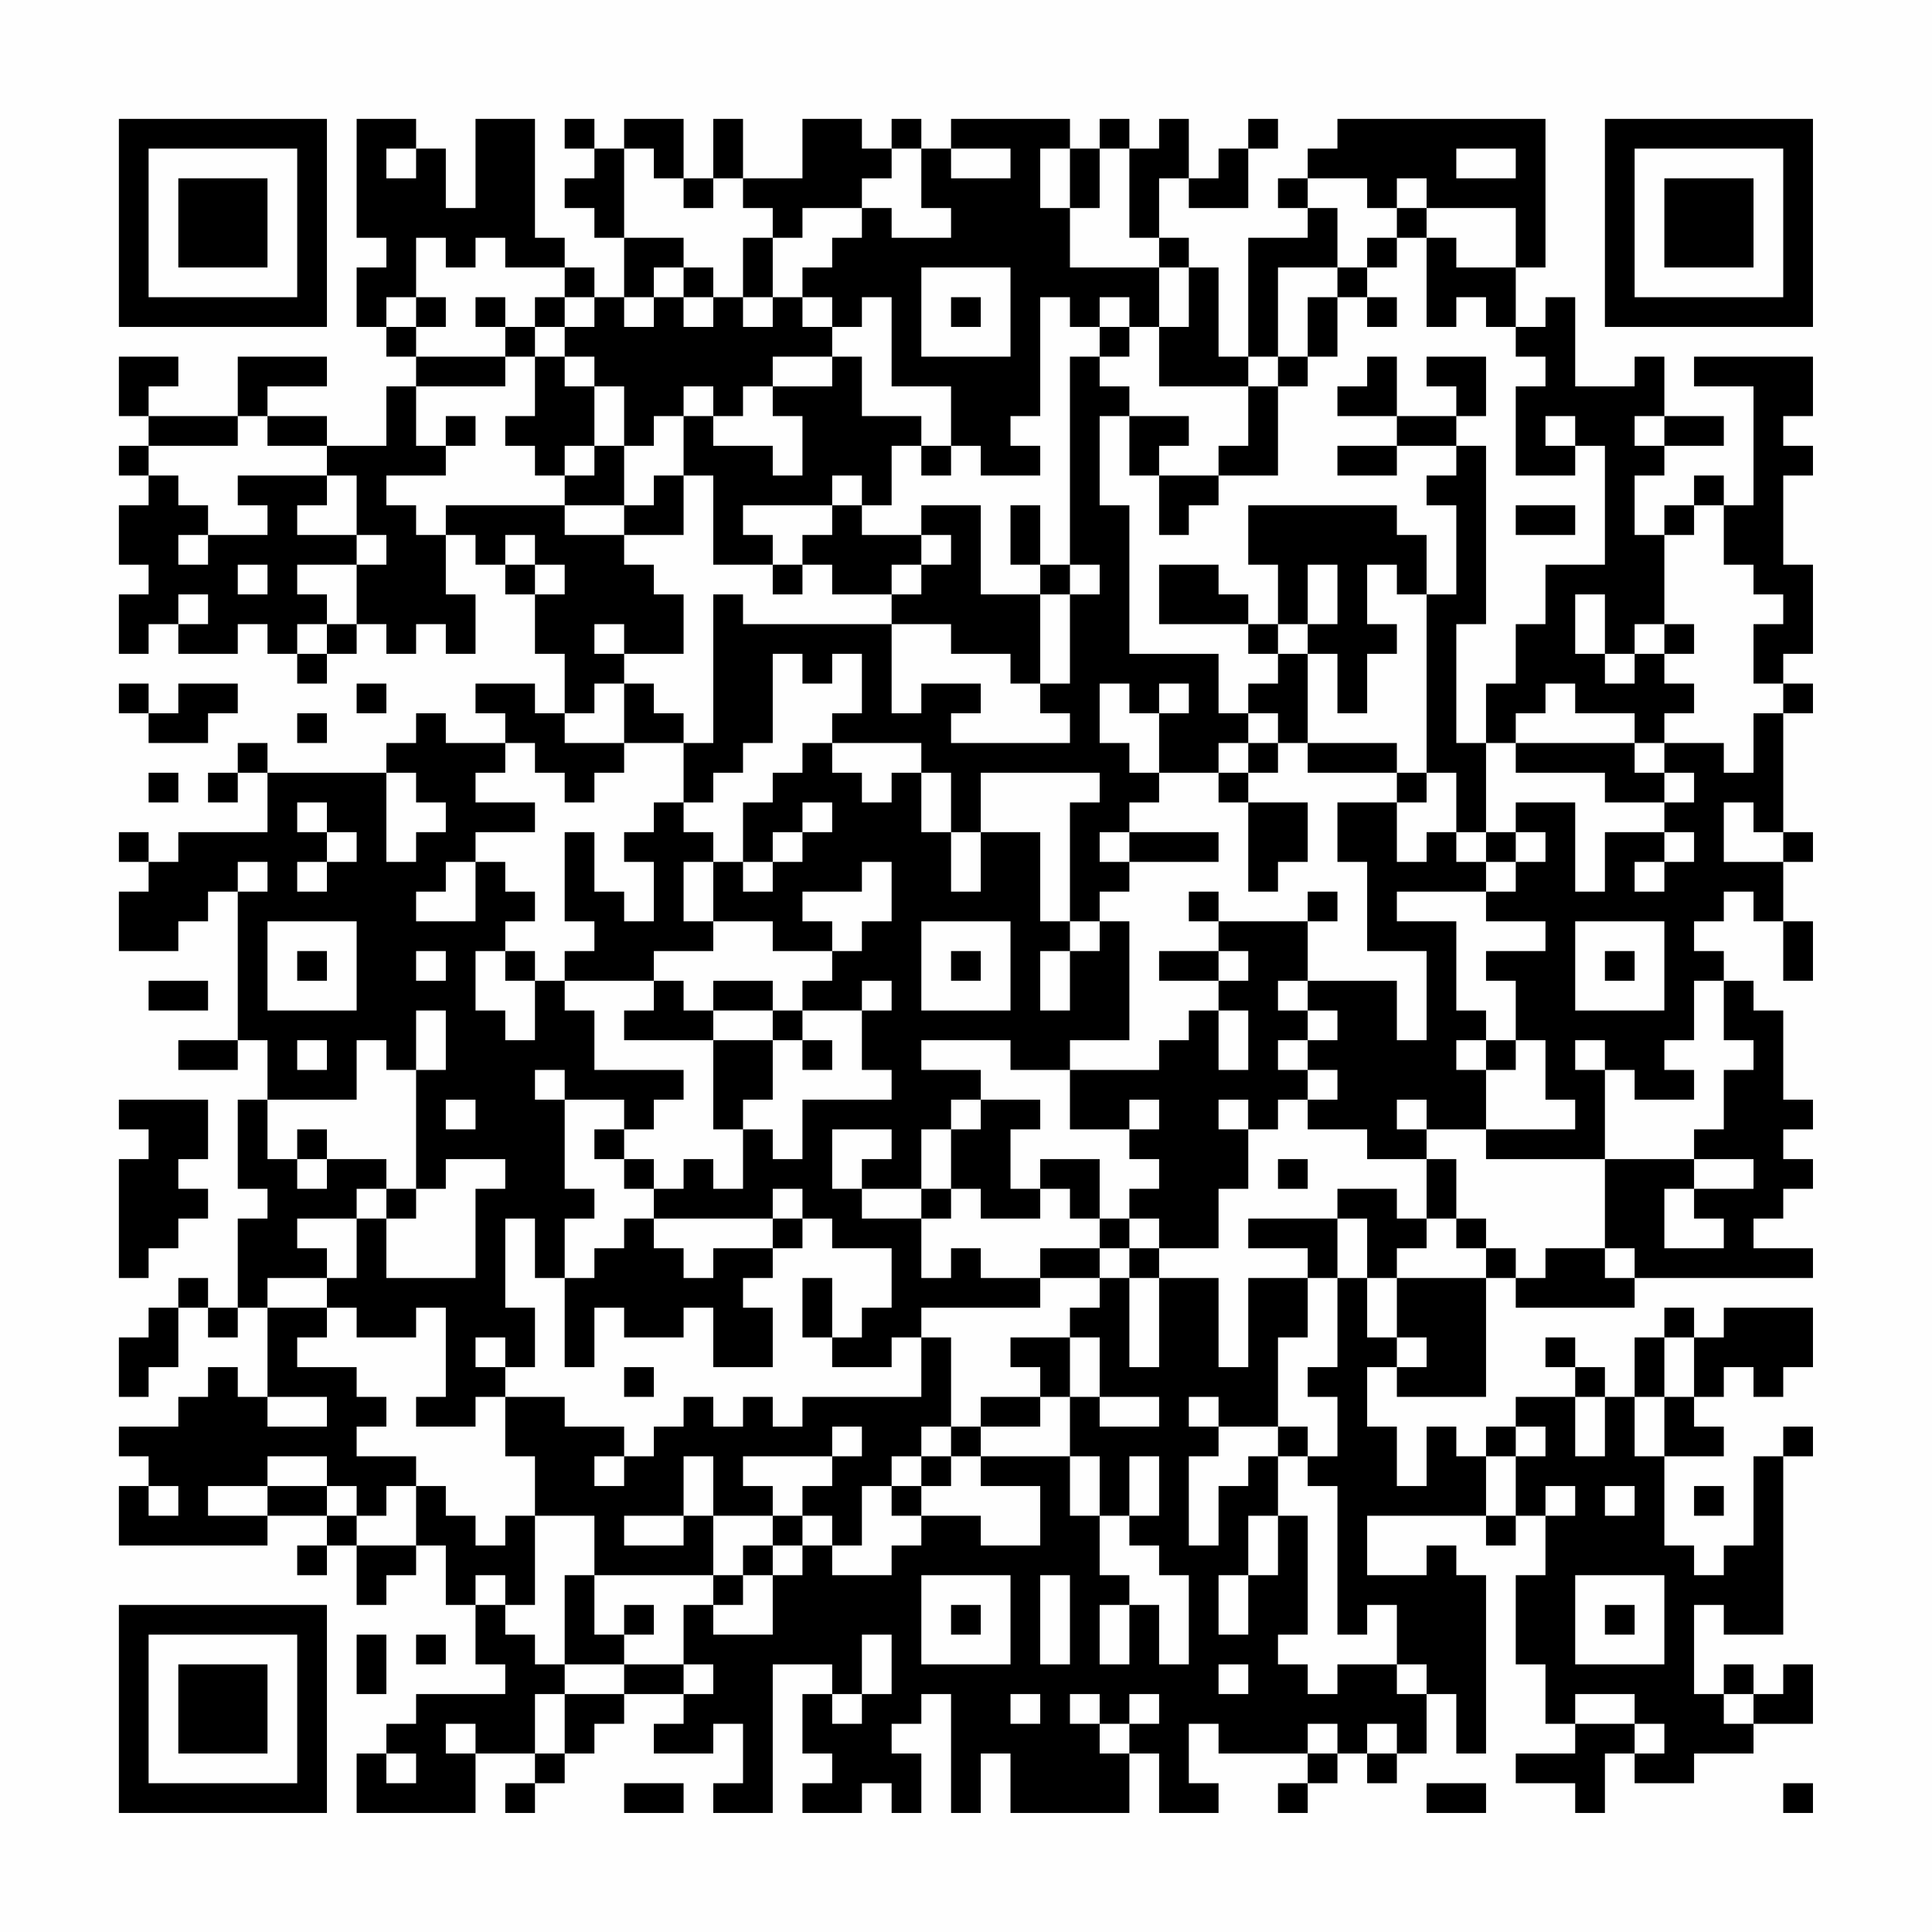 <?xml version="1.0" encoding="UTF-8"?>
<svg xmlns="http://www.w3.org/2000/svg" version="1.1" width="300" height="300" viewBox="0 0 300 300"><rect x="0" y="0" width="300" height="300" fill="#fefefe"/><g transform="scale(4.615)"><g transform="translate(4,4)"><path fill-rule="evenodd" d="M8 0L8 4L9 4L9 5L8 5L8 7L9 7L9 8L10 8L10 9L9 9L9 11L7 11L7 10L5 10L5 9L7 9L7 8L4 8L4 10L1 10L1 9L2 9L2 8L0 8L0 10L1 10L1 11L0 11L0 12L1 12L1 13L0 13L0 15L1 15L1 16L0 16L0 18L1 18L1 17L2 17L2 18L4 18L4 17L5 17L5 18L6 18L6 19L7 19L7 18L8 18L8 17L9 17L9 18L10 18L10 17L11 17L11 18L12 18L12 16L11 16L11 14L12 14L12 15L13 15L13 16L14 16L14 18L15 18L15 20L14 20L14 19L12 19L12 20L13 20L13 21L11 21L11 20L10 20L10 21L9 21L9 22L5 22L5 21L4 21L4 22L3 22L3 23L4 23L4 22L5 22L5 24L2 24L2 25L1 25L1 24L0 24L0 25L1 25L1 26L0 26L0 28L2 28L2 27L3 27L3 26L4 26L4 31L2 31L2 32L4 32L4 31L5 31L5 33L4 33L4 36L5 36L5 37L4 37L4 40L3 40L3 39L2 39L2 40L1 40L1 41L0 41L0 43L1 43L1 42L2 42L2 40L3 40L3 41L4 41L4 40L5 40L5 43L4 43L4 42L3 42L3 43L2 43L2 44L0 44L0 45L1 45L1 46L0 46L0 48L5 48L5 47L7 47L7 48L6 48L6 49L7 49L7 48L8 48L8 50L9 50L9 49L10 49L10 48L11 48L11 50L12 50L12 52L13 52L13 53L10 53L10 54L9 54L9 55L8 55L8 57L12 57L12 55L14 55L14 56L13 56L13 57L14 57L14 56L15 56L15 55L16 55L16 54L17 54L17 53L19 53L19 54L18 54L18 55L20 55L20 54L21 54L21 56L20 56L20 57L22 57L22 52L24 52L24 53L23 53L23 55L24 55L24 56L23 56L23 57L25 57L25 56L26 56L26 57L27 57L27 55L26 55L26 54L27 54L27 53L28 53L28 57L29 57L29 55L30 55L30 57L34 57L34 55L35 55L35 57L37 57L37 56L36 56L36 54L37 54L37 55L40 55L40 56L39 56L39 57L40 57L40 56L41 56L41 55L42 55L42 56L43 56L43 55L44 55L44 53L45 53L45 55L46 55L46 49L45 49L45 48L44 48L44 49L42 49L42 47L46 47L46 48L47 48L47 47L48 47L48 49L47 49L47 52L48 52L48 54L49 54L49 55L47 55L47 56L49 56L49 57L50 57L50 55L51 55L51 56L53 56L53 55L55 55L55 54L57 54L57 52L56 52L56 53L55 53L55 52L54 52L54 53L53 53L53 50L54 50L54 51L56 51L56 45L57 45L57 44L56 44L56 45L55 45L55 48L54 48L54 49L53 49L53 48L52 48L52 45L54 45L54 44L53 44L53 43L54 43L54 42L55 42L55 43L56 43L56 42L57 42L57 40L54 40L54 41L53 41L53 40L52 40L52 41L51 41L51 43L50 43L50 42L49 42L49 41L48 41L48 42L49 42L49 43L47 43L47 44L46 44L46 45L45 45L45 44L44 44L44 46L43 46L43 44L42 44L42 42L43 42L43 43L46 43L46 39L47 39L47 40L51 40L51 39L57 39L57 38L55 38L55 37L56 37L56 36L57 36L57 35L56 35L56 34L57 34L57 33L56 33L56 30L55 30L55 29L54 29L54 28L53 28L53 27L54 27L54 26L55 26L55 27L56 27L56 29L57 29L57 27L56 27L56 25L57 25L57 24L56 24L56 20L57 20L57 19L56 19L56 18L57 18L57 15L56 15L56 12L57 12L57 11L56 11L56 10L57 10L57 8L53 8L53 9L55 9L55 13L54 13L54 12L53 12L53 13L52 13L52 14L51 14L51 12L52 12L52 11L54 11L54 10L52 10L52 8L51 8L51 9L49 9L49 6L48 6L48 7L47 7L47 5L48 5L48 0L41 0L41 1L40 1L40 2L39 2L39 3L40 3L40 4L38 4L38 8L37 8L37 5L36 5L36 4L35 4L35 2L36 2L36 3L38 3L38 1L39 1L39 0L38 0L38 1L37 1L37 2L36 2L36 0L35 0L35 1L34 1L34 0L33 0L33 1L32 1L32 0L28 0L28 1L27 1L27 0L26 0L26 1L25 1L25 0L23 0L23 2L21 2L21 0L20 0L20 2L19 2L19 0L17 0L17 1L16 1L16 0L15 0L15 1L16 1L16 2L15 2L15 3L16 3L16 4L17 4L17 6L16 6L16 5L15 5L15 4L14 4L14 0L12 0L12 3L11 3L11 1L10 1L10 0ZM9 1L9 2L10 2L10 1ZM17 1L17 4L19 4L19 5L18 5L18 6L17 6L17 7L18 7L18 6L19 6L19 7L20 7L20 6L21 6L21 7L22 7L22 6L23 6L23 7L24 7L24 8L22 8L22 9L21 9L21 10L20 10L20 9L19 9L19 10L18 10L18 11L17 11L17 9L16 9L16 8L15 8L15 7L16 7L16 6L15 6L15 5L13 5L13 4L12 4L12 5L11 5L11 4L10 4L10 6L9 6L9 7L10 7L10 8L13 8L13 9L10 9L10 11L11 11L11 12L9 12L9 13L10 13L10 14L11 14L11 13L15 13L15 14L17 14L17 15L18 15L18 16L19 16L19 18L17 18L17 17L16 17L16 18L17 18L17 19L16 19L16 20L15 20L15 21L17 21L17 22L16 22L16 23L15 23L15 22L14 22L14 21L13 21L13 22L12 22L12 23L14 23L14 24L12 24L12 25L11 25L11 26L10 26L10 27L12 27L12 25L13 25L13 26L14 26L14 27L13 27L13 28L12 28L12 30L13 30L13 31L14 31L14 29L15 29L15 30L16 30L16 32L19 32L19 33L18 33L18 34L17 34L17 33L15 33L15 32L14 32L14 33L15 33L15 36L16 36L16 37L15 37L15 39L14 39L14 37L13 37L13 40L14 40L14 42L13 42L13 41L12 41L12 42L13 42L13 43L12 43L12 44L10 44L10 43L11 43L11 40L10 40L10 41L8 41L8 40L7 40L7 39L8 39L8 37L9 37L9 39L12 39L12 36L13 36L13 35L11 35L11 36L10 36L10 32L11 32L11 30L10 30L10 32L9 32L9 31L8 31L8 33L5 33L5 35L6 35L6 36L7 36L7 35L9 35L9 36L8 36L8 37L6 37L6 38L7 38L7 39L5 39L5 40L7 40L7 41L6 41L6 42L8 42L8 43L9 43L9 44L8 44L8 45L10 45L10 46L9 46L9 47L8 47L8 46L7 46L7 45L5 45L5 46L3 46L3 47L5 47L5 46L7 46L7 47L8 47L8 48L10 48L10 46L11 46L11 47L12 47L12 48L13 48L13 47L14 47L14 50L13 50L13 49L12 49L12 50L13 50L13 51L14 51L14 52L15 52L15 53L14 53L14 55L15 55L15 53L17 53L17 52L19 52L19 53L20 53L20 52L19 52L19 50L20 50L20 51L22 51L22 49L23 49L23 48L24 48L24 49L26 49L26 48L27 48L27 47L29 47L29 48L31 48L31 46L29 46L29 45L32 45L32 47L33 47L33 49L34 49L34 50L33 50L33 52L34 52L34 50L35 50L35 52L36 52L36 49L35 49L35 48L34 48L34 47L35 47L35 45L34 45L34 47L33 47L33 45L32 45L32 43L33 43L33 44L35 44L35 43L33 43L33 41L32 41L32 40L33 40L33 39L34 39L34 42L35 42L35 39L37 39L37 42L38 42L38 39L40 39L40 41L39 41L39 44L37 44L37 43L36 43L36 44L37 44L37 45L36 45L36 48L37 48L37 46L38 46L38 45L39 45L39 47L38 47L38 49L37 49L37 51L38 51L38 49L39 49L39 47L40 47L40 51L39 51L39 52L40 52L40 53L41 53L41 52L43 52L43 53L44 53L44 52L43 52L43 50L42 50L42 51L41 51L41 46L40 46L40 45L41 45L41 43L40 43L40 42L41 42L41 39L42 39L42 41L43 41L43 42L44 42L44 41L43 41L43 39L46 39L46 38L47 38L47 39L48 39L48 38L50 38L50 39L51 39L51 38L50 38L50 35L53 35L53 36L52 36L52 38L54 38L54 37L53 37L53 36L55 36L55 35L53 35L53 34L54 34L54 32L55 32L55 31L54 31L54 29L53 29L53 31L52 31L52 32L53 32L53 33L51 33L51 32L50 32L50 31L49 31L49 32L50 32L50 35L46 35L46 34L49 34L49 33L48 33L48 31L47 31L47 29L46 29L46 28L48 28L48 27L46 27L46 26L47 26L47 25L48 25L48 24L47 24L47 23L49 23L49 26L50 26L50 24L52 24L52 25L51 25L51 26L52 26L52 25L53 25L53 24L52 24L52 23L53 23L53 22L52 22L52 21L54 21L54 22L55 22L55 20L56 20L56 19L55 19L55 17L56 17L56 16L55 16L55 15L54 15L54 13L53 13L53 14L52 14L52 17L51 17L51 18L50 18L50 16L49 16L49 18L50 18L50 19L51 19L51 18L52 18L52 19L53 19L53 20L52 20L52 21L51 21L51 20L49 20L49 19L48 19L48 20L47 20L47 21L46 21L46 19L47 19L47 17L48 17L48 15L50 15L50 11L49 11L49 10L48 10L48 11L49 11L49 12L47 12L47 9L48 9L48 8L47 8L47 7L46 7L46 6L45 6L45 7L44 7L44 4L45 4L45 5L47 5L47 3L44 3L44 2L43 2L43 3L42 3L42 2L40 2L40 3L41 3L41 5L39 5L39 8L38 8L38 9L35 9L35 7L36 7L36 5L35 5L35 4L34 4L34 1L33 1L33 3L32 3L32 1L31 1L31 3L32 3L32 5L35 5L35 7L34 7L34 6L33 6L33 7L32 7L32 6L31 6L31 10L30 10L30 11L31 11L31 12L29 12L29 11L28 11L28 9L26 9L26 6L25 6L25 7L24 7L24 6L23 6L23 5L24 5L24 4L25 4L25 3L26 3L26 4L28 4L28 3L27 3L27 1L26 1L26 2L25 2L25 3L23 3L23 4L22 4L22 3L21 3L21 2L20 2L20 3L19 3L19 2L18 2L18 1ZM28 1L28 2L30 2L30 1ZM45 1L45 2L47 2L47 1ZM43 3L43 4L42 4L42 5L41 5L41 6L40 6L40 8L39 8L39 9L38 9L38 11L37 11L37 12L35 12L35 11L36 11L36 10L34 10L34 9L33 9L33 8L34 8L34 7L33 7L33 8L32 8L32 15L31 15L31 13L30 13L30 15L31 15L31 16L29 16L29 13L27 13L27 14L25 14L25 13L26 13L26 11L27 11L27 12L28 12L28 11L27 11L27 10L25 10L25 8L24 8L24 9L22 9L22 10L23 10L23 12L22 12L22 11L20 11L20 10L19 10L19 12L18 12L18 13L17 13L17 11L16 11L16 9L15 9L15 8L14 8L14 7L15 7L15 6L14 6L14 7L13 7L13 6L12 6L12 7L13 7L13 8L14 8L14 10L13 10L13 11L14 11L14 12L15 12L15 13L17 13L17 14L19 14L19 12L20 12L20 15L22 15L22 16L23 16L23 15L24 15L24 16L26 16L26 17L21 17L21 16L20 16L20 21L19 21L19 20L18 20L18 19L17 19L17 21L19 21L19 23L18 23L18 24L17 24L17 25L18 25L18 27L17 27L17 26L16 26L16 24L15 24L15 27L16 27L16 28L15 28L15 29L18 29L18 30L17 30L17 31L20 31L20 34L21 34L21 36L20 36L20 35L19 35L19 36L18 36L18 35L17 35L17 34L16 34L16 35L17 35L17 36L18 36L18 37L17 37L17 38L16 38L16 39L15 39L15 42L16 42L16 40L17 40L17 41L19 41L19 40L20 40L20 42L22 42L22 40L21 40L21 39L22 39L22 38L23 38L23 37L24 37L24 38L26 38L26 40L25 40L25 41L24 41L24 39L23 39L23 41L24 41L24 42L26 42L26 41L27 41L27 43L23 43L23 44L22 44L22 43L21 43L21 44L20 44L20 43L19 43L19 44L18 44L18 45L17 45L17 44L15 44L15 43L13 43L13 45L14 45L14 47L16 47L16 49L15 49L15 52L17 52L17 51L18 51L18 50L17 50L17 51L16 51L16 49L20 49L20 50L21 50L21 49L22 49L22 48L23 48L23 47L24 47L24 48L25 48L25 46L26 46L26 47L27 47L27 46L28 46L28 45L29 45L29 44L31 44L31 43L32 43L32 41L30 41L30 42L31 42L31 43L29 43L29 44L28 44L28 41L27 41L27 40L31 40L31 39L33 39L33 38L34 38L34 39L35 39L35 38L37 38L37 36L38 36L38 34L39 34L39 33L40 33L40 34L42 34L42 35L44 35L44 37L43 37L43 36L41 36L41 37L38 37L38 38L40 38L40 39L41 39L41 37L42 37L42 39L43 39L43 38L44 38L44 37L45 37L45 38L46 38L46 37L45 37L45 35L44 35L44 34L46 34L46 32L47 32L47 31L46 31L46 30L45 30L45 27L43 27L43 26L46 26L46 25L47 25L47 24L46 24L46 21L45 21L45 17L46 17L46 11L45 11L45 10L46 10L46 8L44 8L44 9L45 9L45 10L43 10L43 8L42 8L42 9L41 9L41 10L43 10L43 11L41 11L41 12L43 12L43 11L45 11L45 12L44 12L44 13L45 13L45 16L44 16L44 14L43 14L43 13L38 13L38 15L39 15L39 17L38 17L38 16L37 16L37 15L35 15L35 17L38 17L38 18L39 18L39 19L38 19L38 20L37 20L37 18L34 18L34 13L33 13L33 10L34 10L34 12L35 12L35 14L36 14L36 13L37 13L37 12L39 12L39 9L40 9L40 8L41 8L41 6L42 6L42 7L43 7L43 6L42 6L42 5L43 5L43 4L44 4L44 3ZM21 4L21 6L22 6L22 4ZM19 5L19 6L20 6L20 5ZM27 5L27 8L30 8L30 5ZM10 6L10 7L11 7L11 6ZM28 6L28 7L29 7L29 6ZM4 10L4 11L1 11L1 12L2 12L2 13L3 13L3 14L2 14L2 15L3 15L3 14L5 14L5 13L4 13L4 12L7 12L7 13L6 13L6 14L8 14L8 15L6 15L6 16L7 16L7 17L6 17L6 18L7 18L7 17L8 17L8 15L9 15L9 14L8 14L8 12L7 12L7 11L5 11L5 10ZM11 10L11 11L12 11L12 10ZM51 10L51 11L52 11L52 10ZM15 11L15 12L16 12L16 11ZM24 12L24 13L21 13L21 14L22 14L22 15L23 15L23 14L24 14L24 13L25 13L25 12ZM47 13L47 14L49 14L49 13ZM13 14L13 15L14 15L14 16L15 16L15 15L14 15L14 14ZM27 14L27 15L26 15L26 16L27 16L27 15L28 15L28 14ZM4 15L4 16L5 16L5 15ZM32 15L32 16L31 16L31 19L30 19L30 18L28 18L28 17L26 17L26 20L27 20L27 19L29 19L29 20L28 20L28 21L32 21L32 20L31 20L31 19L32 19L32 16L33 16L33 15ZM40 15L40 17L39 17L39 18L40 18L40 21L39 21L39 20L38 20L38 21L37 21L37 22L35 22L35 20L36 20L36 19L35 19L35 20L34 20L34 19L33 19L33 21L34 21L34 22L35 22L35 23L34 23L34 24L33 24L33 25L34 25L34 26L33 26L33 27L32 27L32 23L33 23L33 22L29 22L29 24L28 24L28 22L27 22L27 21L24 21L24 20L25 20L25 18L24 18L24 19L23 19L23 18L22 18L22 21L21 21L21 22L20 22L20 23L19 23L19 24L20 24L20 25L19 25L19 27L20 27L20 28L18 28L18 29L19 29L19 30L20 30L20 31L22 31L22 33L21 33L21 34L22 34L22 35L23 35L23 33L26 33L26 32L25 32L25 30L26 30L26 29L25 29L25 30L23 30L23 29L24 29L24 28L25 28L25 27L26 27L26 25L25 25L25 26L23 26L23 27L24 27L24 28L22 28L22 27L20 27L20 25L21 25L21 26L22 26L22 25L23 25L23 24L24 24L24 23L23 23L23 24L22 24L22 25L21 25L21 23L22 23L22 22L23 22L23 21L24 21L24 22L25 22L25 23L26 23L26 22L27 22L27 24L28 24L28 26L29 26L29 24L31 24L31 27L32 27L32 28L31 28L31 30L32 30L32 28L33 28L33 27L34 27L34 31L32 31L32 32L30 32L30 31L27 31L27 32L29 32L29 33L28 33L28 34L27 34L27 36L25 36L25 35L26 35L26 34L24 34L24 36L25 36L25 37L27 37L27 39L28 39L28 38L29 38L29 39L31 39L31 38L33 38L33 37L34 37L34 38L35 38L35 37L34 37L34 36L35 36L35 35L34 35L34 34L35 34L35 33L34 33L34 34L32 34L32 32L35 32L35 31L36 31L36 30L37 30L37 32L38 32L38 30L37 30L37 29L38 29L38 28L37 28L37 27L40 27L40 29L39 29L39 30L40 30L40 31L39 31L39 32L40 32L40 33L41 33L41 32L40 32L40 31L41 31L41 30L40 30L40 29L43 29L43 31L44 31L44 28L42 28L42 25L41 25L41 23L43 23L43 25L44 25L44 24L45 24L45 25L46 25L46 24L45 24L45 22L44 22L44 16L43 16L43 15L42 15L42 17L43 17L43 18L42 18L42 20L41 20L41 18L40 18L40 17L41 17L41 15ZM2 16L2 17L3 17L3 16ZM52 17L52 18L53 18L53 17ZM0 19L0 20L1 20L1 21L3 21L3 20L4 20L4 19L2 19L2 20L1 20L1 19ZM8 19L8 20L9 20L9 19ZM6 20L6 21L7 21L7 20ZM38 21L38 22L37 22L37 23L38 23L38 26L39 26L39 25L40 25L40 23L38 23L38 22L39 22L39 21ZM40 21L40 22L43 22L43 23L44 23L44 22L43 22L43 21ZM47 21L47 22L50 22L50 23L52 23L52 22L51 22L51 21ZM1 22L1 23L2 23L2 22ZM9 22L9 25L10 25L10 24L11 24L11 23L10 23L10 22ZM6 23L6 24L7 24L7 25L6 25L6 26L7 26L7 25L8 25L8 24L7 24L7 23ZM54 23L54 25L56 25L56 24L55 24L55 23ZM34 24L34 25L37 25L37 24ZM4 25L4 26L5 26L5 25ZM36 26L36 27L37 27L37 26ZM40 26L40 27L41 27L41 26ZM5 27L5 30L8 30L8 27ZM27 27L27 30L30 30L30 27ZM49 27L49 30L52 30L52 27ZM6 28L6 29L7 29L7 28ZM10 28L10 29L11 29L11 28ZM13 28L13 29L14 29L14 28ZM28 28L28 29L29 29L29 28ZM35 28L35 29L37 29L37 28ZM50 28L50 29L51 29L51 28ZM1 29L1 30L3 30L3 29ZM20 29L20 30L22 30L22 31L23 31L23 32L24 32L24 31L23 31L23 30L22 30L22 29ZM6 31L6 32L7 32L7 31ZM45 31L45 32L46 32L46 31ZM0 33L0 34L1 34L1 35L0 35L0 39L1 39L1 38L2 38L2 37L3 37L3 36L2 36L2 35L3 35L3 33ZM11 33L11 34L12 34L12 33ZM29 33L29 34L28 34L28 36L27 36L27 37L28 37L28 36L29 36L29 37L31 37L31 36L32 36L32 37L33 37L33 35L31 35L31 36L30 36L30 34L31 34L31 33ZM37 33L37 34L38 34L38 33ZM43 33L43 34L44 34L44 33ZM6 34L6 35L7 35L7 34ZM39 35L39 36L40 36L40 35ZM9 36L9 37L10 37L10 36ZM22 36L22 37L18 37L18 38L19 38L19 39L20 39L20 38L22 38L22 37L23 37L23 36ZM52 41L52 43L51 43L51 45L52 45L52 43L53 43L53 41ZM17 42L17 43L18 43L18 42ZM5 43L5 44L7 44L7 43ZM49 43L49 45L50 45L50 43ZM24 44L24 45L21 45L21 46L22 46L22 47L20 47L20 45L19 45L19 47L17 47L17 48L19 48L19 47L20 47L20 49L21 49L21 48L22 48L22 47L23 47L23 46L24 46L24 45L25 45L25 44ZM27 44L27 45L26 45L26 46L27 46L27 45L28 45L28 44ZM39 44L39 45L40 45L40 44ZM47 44L47 45L46 45L46 47L47 47L47 45L48 45L48 44ZM16 45L16 46L17 46L17 45ZM1 46L1 47L2 47L2 46ZM48 46L48 47L49 47L49 46ZM50 46L50 47L51 47L51 46ZM53 46L53 47L54 47L54 46ZM27 49L27 52L30 52L30 49ZM31 49L31 52L32 52L32 49ZM49 49L49 52L52 52L52 49ZM28 50L28 51L29 51L29 50ZM50 50L50 51L51 51L51 50ZM8 51L8 53L9 53L9 51ZM10 51L10 52L11 52L11 51ZM25 51L25 53L24 53L24 54L25 54L25 53L26 53L26 51ZM37 52L37 53L38 53L38 52ZM30 53L30 54L31 54L31 53ZM32 53L32 54L33 54L33 55L34 55L34 54L35 54L35 53L34 53L34 54L33 54L33 53ZM49 53L49 54L51 54L51 55L52 55L52 54L51 54L51 53ZM54 53L54 54L55 54L55 53ZM11 54L11 55L12 55L12 54ZM40 54L40 55L41 55L41 54ZM42 54L42 55L43 55L43 54ZM9 55L9 56L10 56L10 55ZM17 56L17 57L19 57L19 56ZM44 56L44 57L46 57L46 56ZM56 56L56 57L57 57L57 56ZM0 0L0 7L7 7L7 0ZM1 1L1 6L6 6L6 1ZM2 2L2 5L5 5L5 2ZM50 0L50 7L57 7L57 0ZM51 1L51 6L56 6L56 1ZM52 2L52 5L55 5L55 2ZM0 50L0 57L7 57L7 50ZM1 51L1 56L6 56L6 51ZM2 52L2 55L5 55L5 52Z" fill="#000000"/></g></g></svg>
